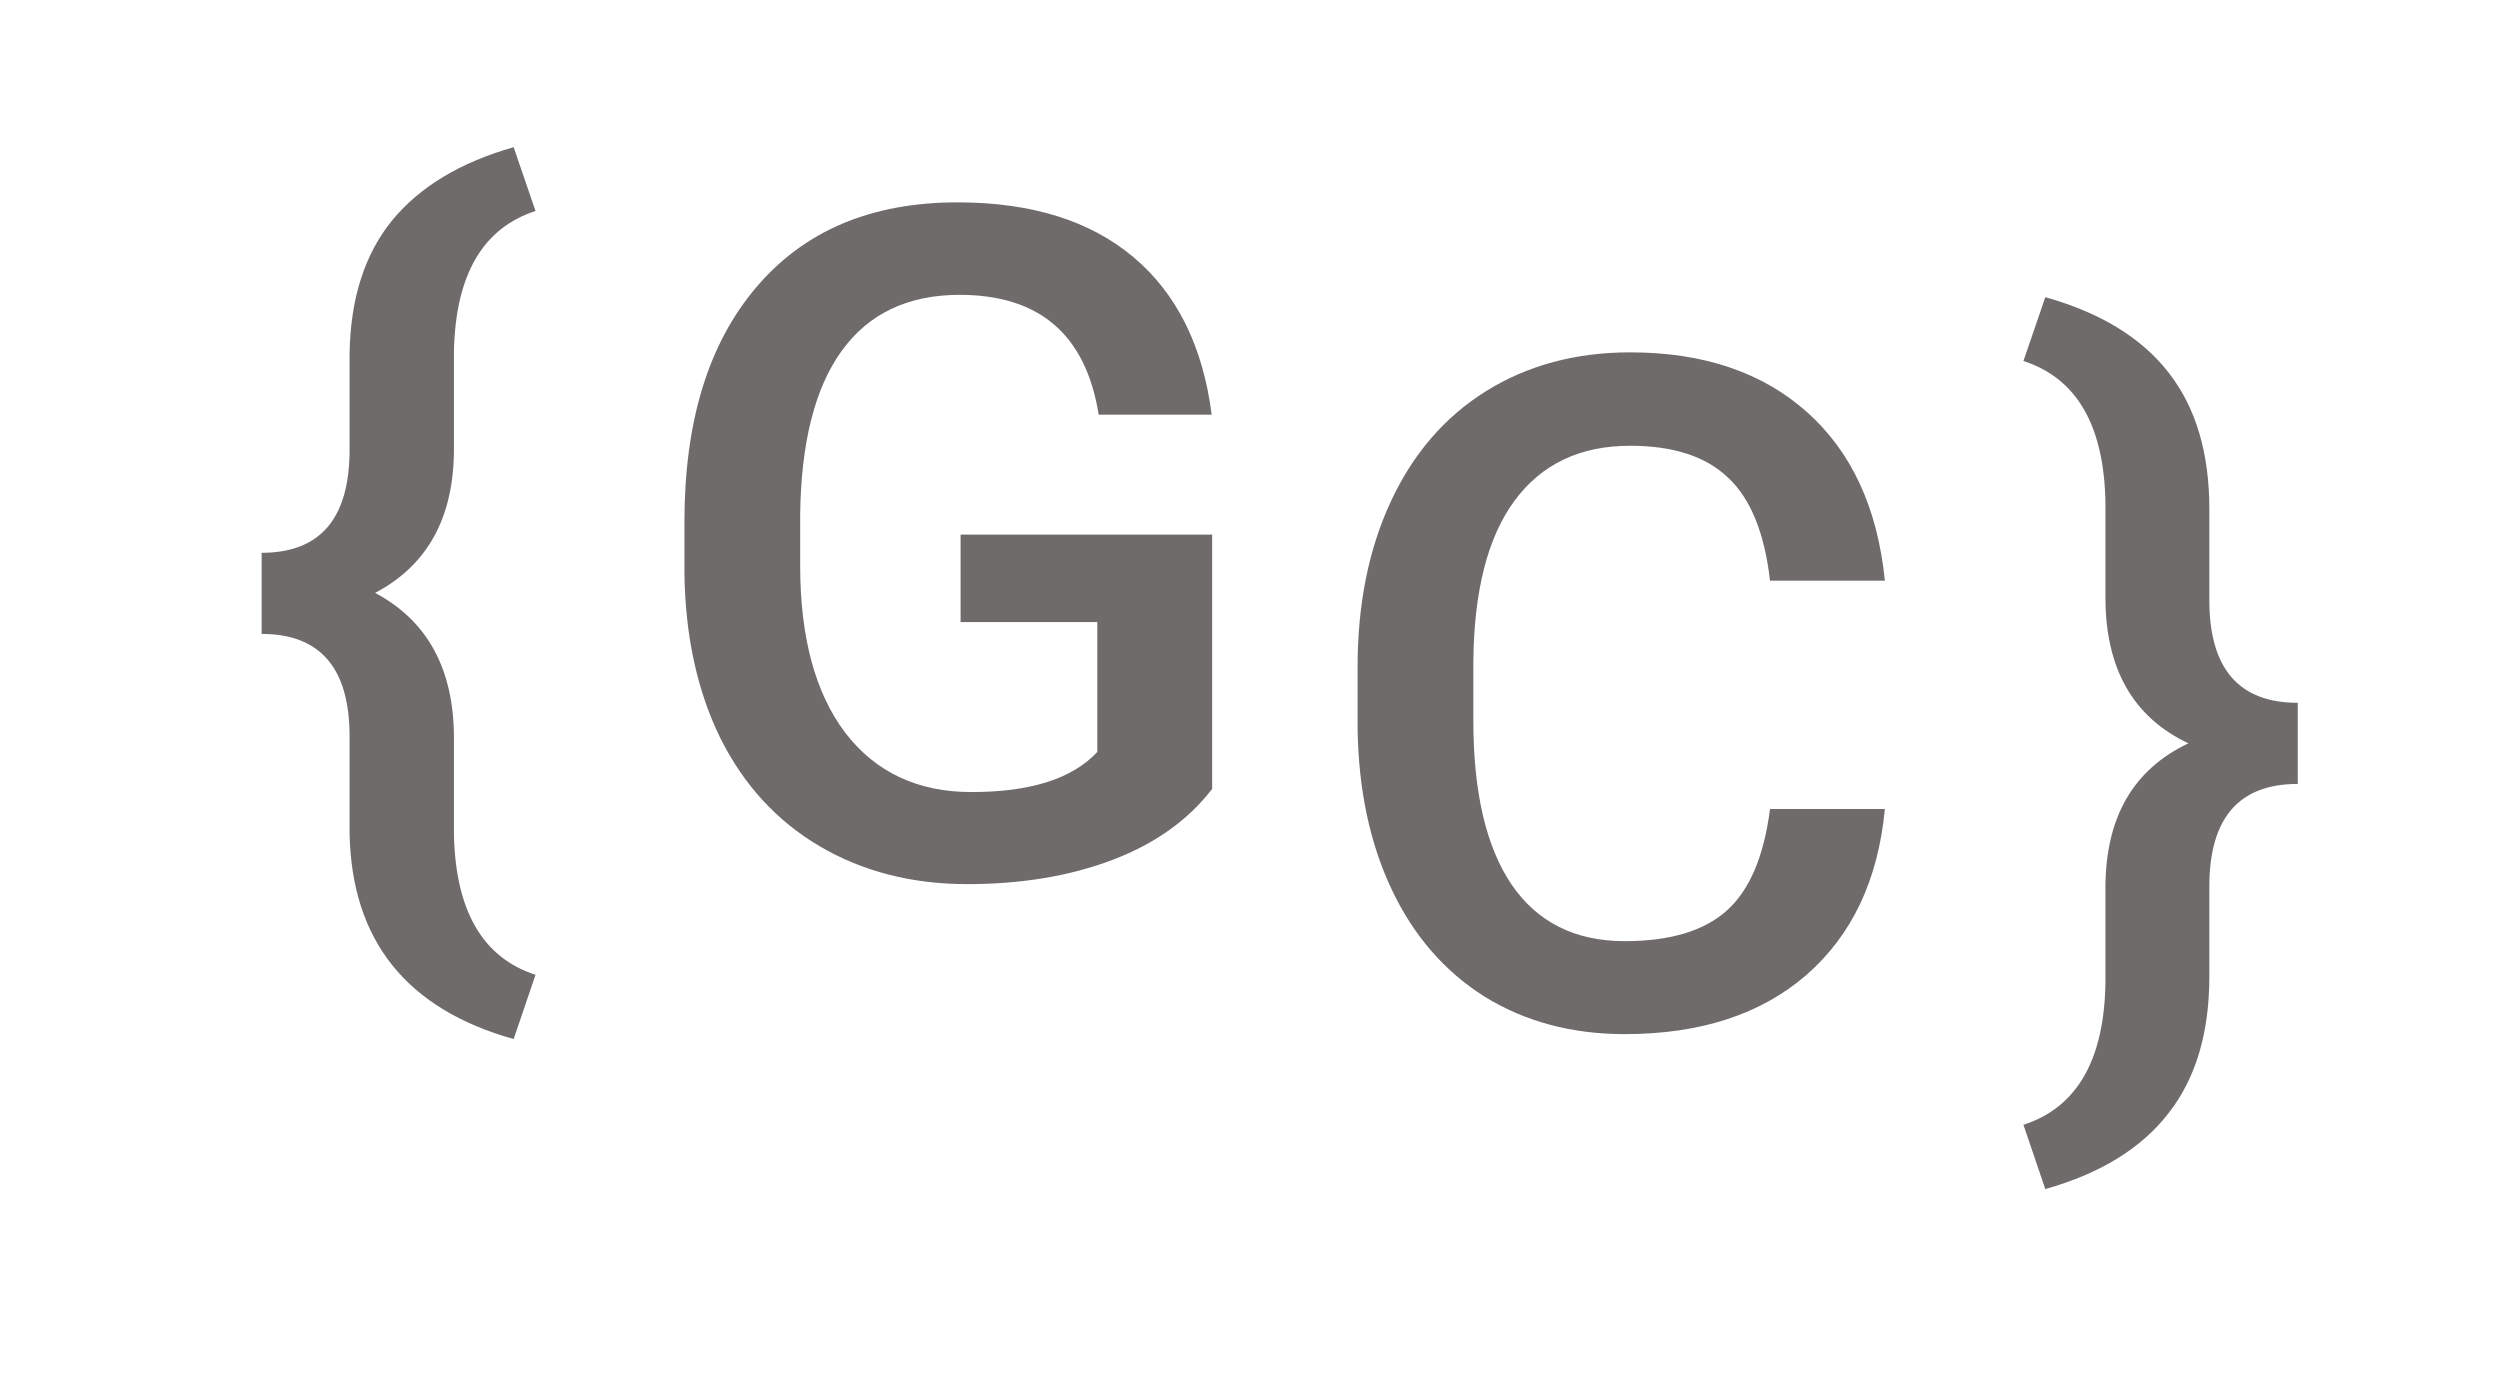 <svg width="100" height="56" viewBox="0 0 100 56" fill="none" xmlns="http://www.w3.org/2000/svg">
<g clip-path="url(#clip0)">
<path d="M48.486 31.555C47.526 32.806 46.195 33.754 44.494 34.398C42.792 35.042 40.86 35.365 38.697 35.365C36.473 35.365 34.504 34.86 32.791 33.852C31.077 32.843 29.753 31.403 28.817 29.531C27.893 27.648 27.413 25.454 27.377 22.951V20.872C27.377 16.862 28.337 13.733 30.257 11.484C32.177 9.224 34.857 8.094 38.296 8.094C41.249 8.094 43.595 8.823 45.333 10.281C47.07 11.74 48.115 13.842 48.468 16.588H43.947C43.437 13.392 41.583 11.794 38.387 11.794C36.321 11.794 34.747 12.542 33.666 14.037C32.596 15.519 32.043 17.701 32.007 20.581V22.622C32.007 25.491 32.608 27.721 33.812 29.312C35.027 30.892 36.71 31.682 38.861 31.682C41.219 31.682 42.896 31.148 43.892 30.078V24.883H38.424V21.383H48.486V31.555Z" fill="#6F6B6B"/>
<path d="M75.395 32.359C75.128 35.191 74.082 37.403 72.26 38.995C70.437 40.575 68.012 41.365 64.986 41.365C62.871 41.365 61.006 40.866 59.39 39.87C57.786 38.861 56.546 37.433 55.671 35.586C54.796 33.739 54.34 31.594 54.304 29.151V26.672C54.304 24.168 54.747 21.963 55.635 20.055C56.522 18.147 57.792 16.676 59.444 15.643C61.109 14.61 63.029 14.094 65.205 14.094C68.134 14.094 70.491 14.89 72.278 16.482C74.064 18.074 75.103 20.322 75.395 23.227H70.801C70.582 21.319 70.023 19.945 69.124 19.107C68.237 18.256 66.93 17.831 65.205 17.831C63.2 17.831 61.656 18.566 60.575 20.037C59.505 21.495 58.958 23.64 58.934 26.471V28.823C58.934 31.691 59.444 33.879 60.465 35.385C61.498 36.892 63.005 37.646 64.986 37.646C66.797 37.646 68.158 37.239 69.069 36.425C69.981 35.61 70.558 34.255 70.801 32.359H75.395Z" fill="#6F6B6B"/>
<path d="M20.546 41.562C16.256 40.359 14.069 37.619 13.983 33.341V29.458C13.983 26.724 12.811 25.357 10.465 25.357V22.112C12.811 22.112 13.983 20.739 13.983 17.992V14.128C14.02 11.94 14.585 10.172 15.679 8.823C16.785 7.474 18.407 6.496 20.546 5.888L21.421 8.44C19.319 9.121 18.231 10.98 18.158 14.018V17.956C18.158 20.69 17.107 22.61 15.004 23.716C17.107 24.834 18.158 26.773 18.158 29.531V33.414C18.231 36.452 19.319 38.312 21.421 38.992L20.546 41.562Z" fill="#6F6B6B"/>
<path d="M80.937 44.992C83.076 44.3 84.169 42.404 84.218 39.305V35.513C84.218 32.706 85.324 30.779 87.536 29.734C85.324 28.689 84.218 26.745 84.218 23.901V20.128C84.169 17.029 83.076 15.133 80.937 14.44L81.812 11.888C84.023 12.508 85.67 13.517 86.752 14.914C87.833 16.299 88.374 18.116 88.374 20.365V24.01C88.374 26.745 89.553 28.112 91.911 28.112V31.357C89.553 31.357 88.374 32.724 88.374 35.458V39.05C88.374 41.322 87.827 43.151 86.734 44.536C85.652 45.934 84.011 46.943 81.812 47.562L80.937 44.992Z" fill="#6F6B6B"/>
</g>
<defs>
<clipPath id="clip0">
<rect width="99.556" height="56" fill="white"/>
</clipPath>
</defs>
</svg>
